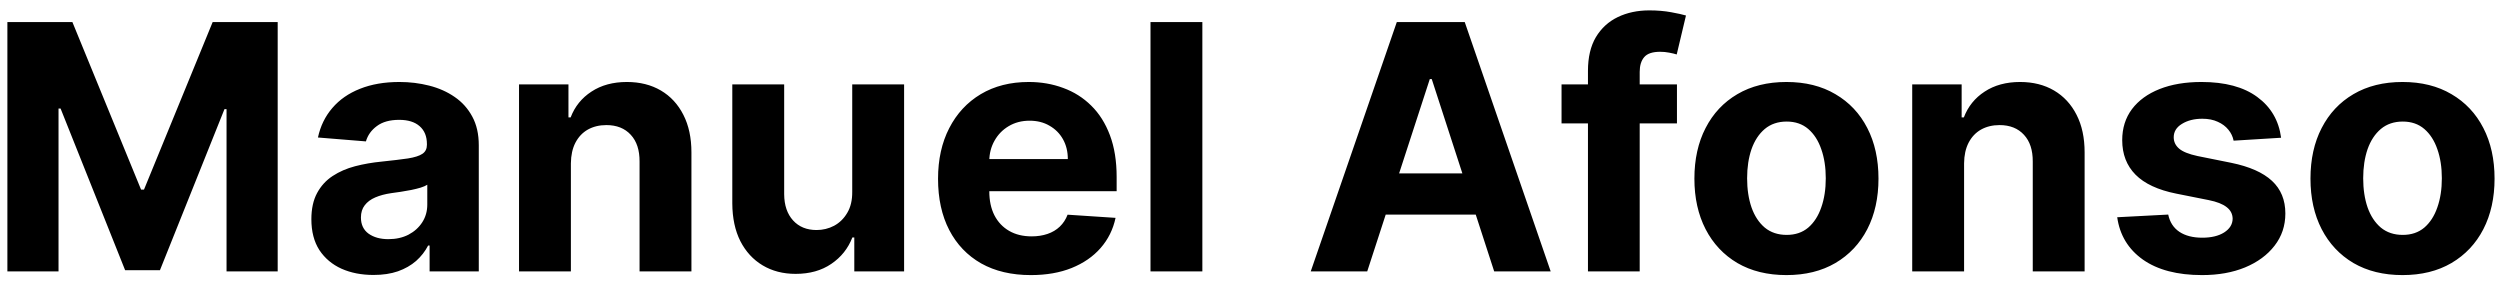 <svg width="175" height="20" viewBox="0 0 175 20" fill="none" xmlns="http://www.w3.org/2000/svg">
<path d="M0.517 1.545H5.068L9.875 13.273H10.079L14.886 1.545H19.438V19H15.858V7.639H15.713L11.196 18.915H8.759L4.241 7.597H4.097V19H0.517V1.545ZM26.143 19.247C25.308 19.247 24.563 19.102 23.91 18.812C23.256 18.517 22.739 18.082 22.359 17.509C21.984 16.929 21.796 16.207 21.796 15.344C21.796 14.617 21.93 14.006 22.197 13.511C22.464 13.017 22.827 12.619 23.288 12.318C23.748 12.017 24.271 11.79 24.856 11.636C25.447 11.483 26.066 11.375 26.714 11.312C27.475 11.233 28.089 11.159 28.555 11.091C29.021 11.017 29.359 10.909 29.569 10.767C29.779 10.625 29.884 10.415 29.884 10.136V10.085C29.884 9.545 29.714 9.128 29.373 8.832C29.038 8.537 28.56 8.389 27.941 8.389C27.288 8.389 26.768 8.534 26.381 8.824C25.995 9.108 25.739 9.466 25.614 9.898L22.256 9.625C22.427 8.83 22.762 8.142 23.262 7.562C23.762 6.977 24.407 6.528 25.197 6.216C25.992 5.898 26.913 5.739 27.958 5.739C28.685 5.739 29.381 5.824 30.046 5.994C30.717 6.165 31.31 6.429 31.827 6.787C32.35 7.145 32.762 7.605 33.063 8.168C33.364 8.724 33.515 9.392 33.515 10.171V19H30.072V17.185H29.97C29.759 17.594 29.478 17.954 29.126 18.267C28.773 18.574 28.35 18.815 27.856 18.991C27.361 19.162 26.791 19.247 26.143 19.247ZM27.183 16.741C27.717 16.741 28.188 16.636 28.597 16.426C29.006 16.21 29.327 15.921 29.56 15.557C29.793 15.193 29.91 14.781 29.91 14.321V12.932C29.796 13.006 29.64 13.074 29.441 13.136C29.248 13.193 29.029 13.247 28.785 13.298C28.541 13.344 28.296 13.386 28.052 13.426C27.808 13.46 27.586 13.492 27.387 13.52C26.961 13.582 26.589 13.682 26.271 13.818C25.952 13.954 25.705 14.139 25.529 14.372C25.353 14.599 25.265 14.883 25.265 15.224C25.265 15.719 25.444 16.097 25.802 16.358C26.166 16.614 26.626 16.741 27.183 16.741ZM39.962 11.432V19H36.332V5.909H39.792V8.219H39.945C40.235 7.457 40.721 6.855 41.403 6.412C42.084 5.963 42.911 5.739 43.883 5.739C44.792 5.739 45.584 5.938 46.261 6.335C46.937 6.733 47.462 7.301 47.837 8.04C48.212 8.773 48.4 9.648 48.4 10.665V19H44.769V11.312C44.775 10.511 44.57 9.886 44.156 9.438C43.741 8.983 43.17 8.756 42.443 8.756C41.954 8.756 41.522 8.861 41.147 9.071C40.778 9.281 40.488 9.588 40.278 9.991C40.073 10.389 39.968 10.869 39.962 11.432ZM59.656 13.426V5.909H63.287V19H59.801V16.622H59.665C59.369 17.389 58.878 18.006 58.19 18.472C57.508 18.938 56.676 19.171 55.693 19.171C54.818 19.171 54.048 18.972 53.383 18.574C52.719 18.176 52.199 17.611 51.824 16.878C51.455 16.145 51.267 15.267 51.261 14.244V5.909H54.892V13.597C54.898 14.369 55.105 14.98 55.514 15.429C55.923 15.878 56.472 16.102 57.159 16.102C57.597 16.102 58.006 16.003 58.386 15.804C58.767 15.599 59.074 15.298 59.307 14.901C59.545 14.503 59.662 14.011 59.656 13.426ZM72.157 19.256C70.81 19.256 69.651 18.983 68.68 18.438C67.714 17.886 66.969 17.108 66.447 16.102C65.924 15.091 65.663 13.895 65.663 12.514C65.663 11.168 65.924 9.986 66.447 8.969C66.969 7.952 67.705 7.159 68.654 6.591C69.609 6.023 70.728 5.739 72.012 5.739C72.876 5.739 73.68 5.878 74.424 6.156C75.174 6.429 75.827 6.841 76.384 7.392C76.947 7.943 77.384 8.636 77.697 9.472C78.009 10.301 78.165 11.273 78.165 12.386V13.383H67.112V11.133H74.748C74.748 10.611 74.634 10.148 74.407 9.744C74.18 9.341 73.864 9.026 73.461 8.798C73.063 8.565 72.6 8.449 72.072 8.449C71.521 8.449 71.032 8.577 70.606 8.832C70.185 9.082 69.856 9.42 69.617 9.847C69.379 10.267 69.256 10.736 69.251 11.253V13.392C69.251 14.04 69.37 14.599 69.609 15.071C69.853 15.543 70.197 15.906 70.64 16.162C71.083 16.418 71.609 16.546 72.217 16.546C72.62 16.546 72.989 16.489 73.325 16.375C73.66 16.261 73.947 16.091 74.185 15.864C74.424 15.636 74.606 15.358 74.731 15.028L78.089 15.25C77.918 16.057 77.569 16.761 77.04 17.364C76.518 17.96 75.842 18.426 75.012 18.761C74.188 19.091 73.237 19.256 72.157 19.256ZM84.165 1.545V19H80.535V1.545H84.165ZM95.705 19H91.751L97.776 1.545H102.532L108.549 19H104.594L100.222 5.534H100.086L95.705 19ZM95.458 12.139H104.799V15.02H95.458V12.139ZM117.387 5.909V8.636H109.308V5.909H117.387ZM111.157 19V4.963C111.157 4.014 111.342 3.227 111.711 2.602C112.086 1.977 112.597 1.509 113.245 1.196C113.893 0.884 114.629 0.727 115.452 0.727C116.009 0.727 116.518 0.77 116.978 0.855C117.444 0.94 117.79 1.017 118.018 1.085L117.37 3.812C117.228 3.767 117.052 3.724 116.842 3.685C116.637 3.645 116.427 3.625 116.211 3.625C115.677 3.625 115.305 3.75 115.094 4C114.884 4.244 114.779 4.588 114.779 5.031V19H111.157ZM125.051 19.256C123.727 19.256 122.582 18.974 121.616 18.412C120.656 17.844 119.915 17.054 119.392 16.043C118.869 15.026 118.608 13.847 118.608 12.506C118.608 11.153 118.869 9.972 119.392 8.96C119.915 7.943 120.656 7.153 121.616 6.591C122.582 6.023 123.727 5.739 125.051 5.739C126.375 5.739 127.517 6.023 128.477 6.591C129.443 7.153 130.188 7.943 130.71 8.96C131.233 9.972 131.494 11.153 131.494 12.506C131.494 13.847 131.233 15.026 130.71 16.043C130.188 17.054 129.443 17.844 128.477 18.412C127.517 18.974 126.375 19.256 125.051 19.256ZM125.068 16.443C125.67 16.443 126.173 16.273 126.577 15.932C126.98 15.585 127.284 15.114 127.489 14.517C127.699 13.921 127.804 13.242 127.804 12.48C127.804 11.719 127.699 11.04 127.489 10.443C127.284 9.847 126.98 9.375 126.577 9.028C126.173 8.682 125.67 8.509 125.068 8.509C124.46 8.509 123.949 8.682 123.534 9.028C123.125 9.375 122.815 9.847 122.605 10.443C122.401 11.04 122.298 11.719 122.298 12.48C122.298 13.242 122.401 13.921 122.605 14.517C122.815 15.114 123.125 15.585 123.534 15.932C123.949 16.273 124.46 16.443 125.068 16.443ZM137.486 11.432V19H133.855V5.909H137.315V8.219H137.469C137.759 7.457 138.244 6.855 138.926 6.412C139.608 5.963 140.435 5.739 141.406 5.739C142.315 5.739 143.108 5.938 143.784 6.335C144.46 6.733 144.986 7.301 145.361 8.04C145.736 8.773 145.923 9.648 145.923 10.665V19H142.293V11.312C142.298 10.511 142.094 9.886 141.679 9.438C141.264 8.983 140.693 8.756 139.966 8.756C139.477 8.756 139.045 8.861 138.67 9.071C138.301 9.281 138.011 9.588 137.801 9.991C137.597 10.389 137.491 10.869 137.486 11.432ZM159.677 9.642L156.353 9.847C156.296 9.562 156.174 9.307 155.987 9.08C155.799 8.847 155.552 8.662 155.245 8.526C154.944 8.384 154.583 8.312 154.163 8.312C153.6 8.312 153.126 8.432 152.739 8.67C152.353 8.903 152.16 9.216 152.16 9.608C152.16 9.92 152.285 10.185 152.535 10.401C152.785 10.617 153.214 10.79 153.822 10.921L156.191 11.398C157.464 11.659 158.413 12.079 159.038 12.659C159.663 13.239 159.975 14 159.975 14.943C159.975 15.801 159.722 16.554 159.217 17.202C158.717 17.849 158.029 18.355 157.154 18.719C156.285 19.077 155.282 19.256 154.146 19.256C152.413 19.256 151.032 18.895 150.004 18.173C148.981 17.446 148.381 16.457 148.205 15.207L151.776 15.02C151.884 15.548 152.146 15.952 152.56 16.23C152.975 16.503 153.506 16.639 154.154 16.639C154.79 16.639 155.302 16.517 155.688 16.273C156.08 16.023 156.279 15.702 156.285 15.31C156.279 14.98 156.14 14.71 155.867 14.5C155.594 14.284 155.174 14.119 154.606 14.006L152.339 13.554C151.06 13.298 150.109 12.855 149.484 12.224C148.864 11.594 148.555 10.79 148.555 9.812C148.555 8.972 148.782 8.247 149.237 7.639C149.697 7.031 150.342 6.562 151.171 6.233C152.006 5.903 152.984 5.739 154.103 5.739C155.756 5.739 157.058 6.088 158.006 6.787C158.961 7.486 159.518 8.438 159.677 9.642ZM168.176 19.256C166.852 19.256 165.707 18.974 164.741 18.412C163.781 17.844 163.04 17.054 162.517 16.043C161.994 15.026 161.733 13.847 161.733 12.506C161.733 11.153 161.994 9.972 162.517 8.96C163.04 7.943 163.781 7.153 164.741 6.591C165.707 6.023 166.852 5.739 168.176 5.739C169.5 5.739 170.642 6.023 171.602 6.591C172.568 7.153 173.312 7.943 173.835 8.96C174.358 9.972 174.619 11.153 174.619 12.506C174.619 13.847 174.358 15.026 173.835 16.043C173.312 17.054 172.568 17.844 171.602 18.412C170.642 18.974 169.5 19.256 168.176 19.256ZM168.193 16.443C168.795 16.443 169.298 16.273 169.702 15.932C170.105 15.585 170.409 15.114 170.614 14.517C170.824 13.921 170.929 13.242 170.929 12.48C170.929 11.719 170.824 11.04 170.614 10.443C170.409 9.847 170.105 9.375 169.702 9.028C169.298 8.682 168.795 8.509 168.193 8.509C167.585 8.509 167.074 8.682 166.659 9.028C166.25 9.375 165.94 9.847 165.73 10.443C165.526 11.04 165.423 11.719 165.423 12.48C165.423 13.242 165.526 13.921 165.73 14.517C165.94 15.114 166.25 15.585 166.659 15.932C167.074 16.273 167.585 16.443 168.193 16.443Z" fill="black"/>
</svg>
